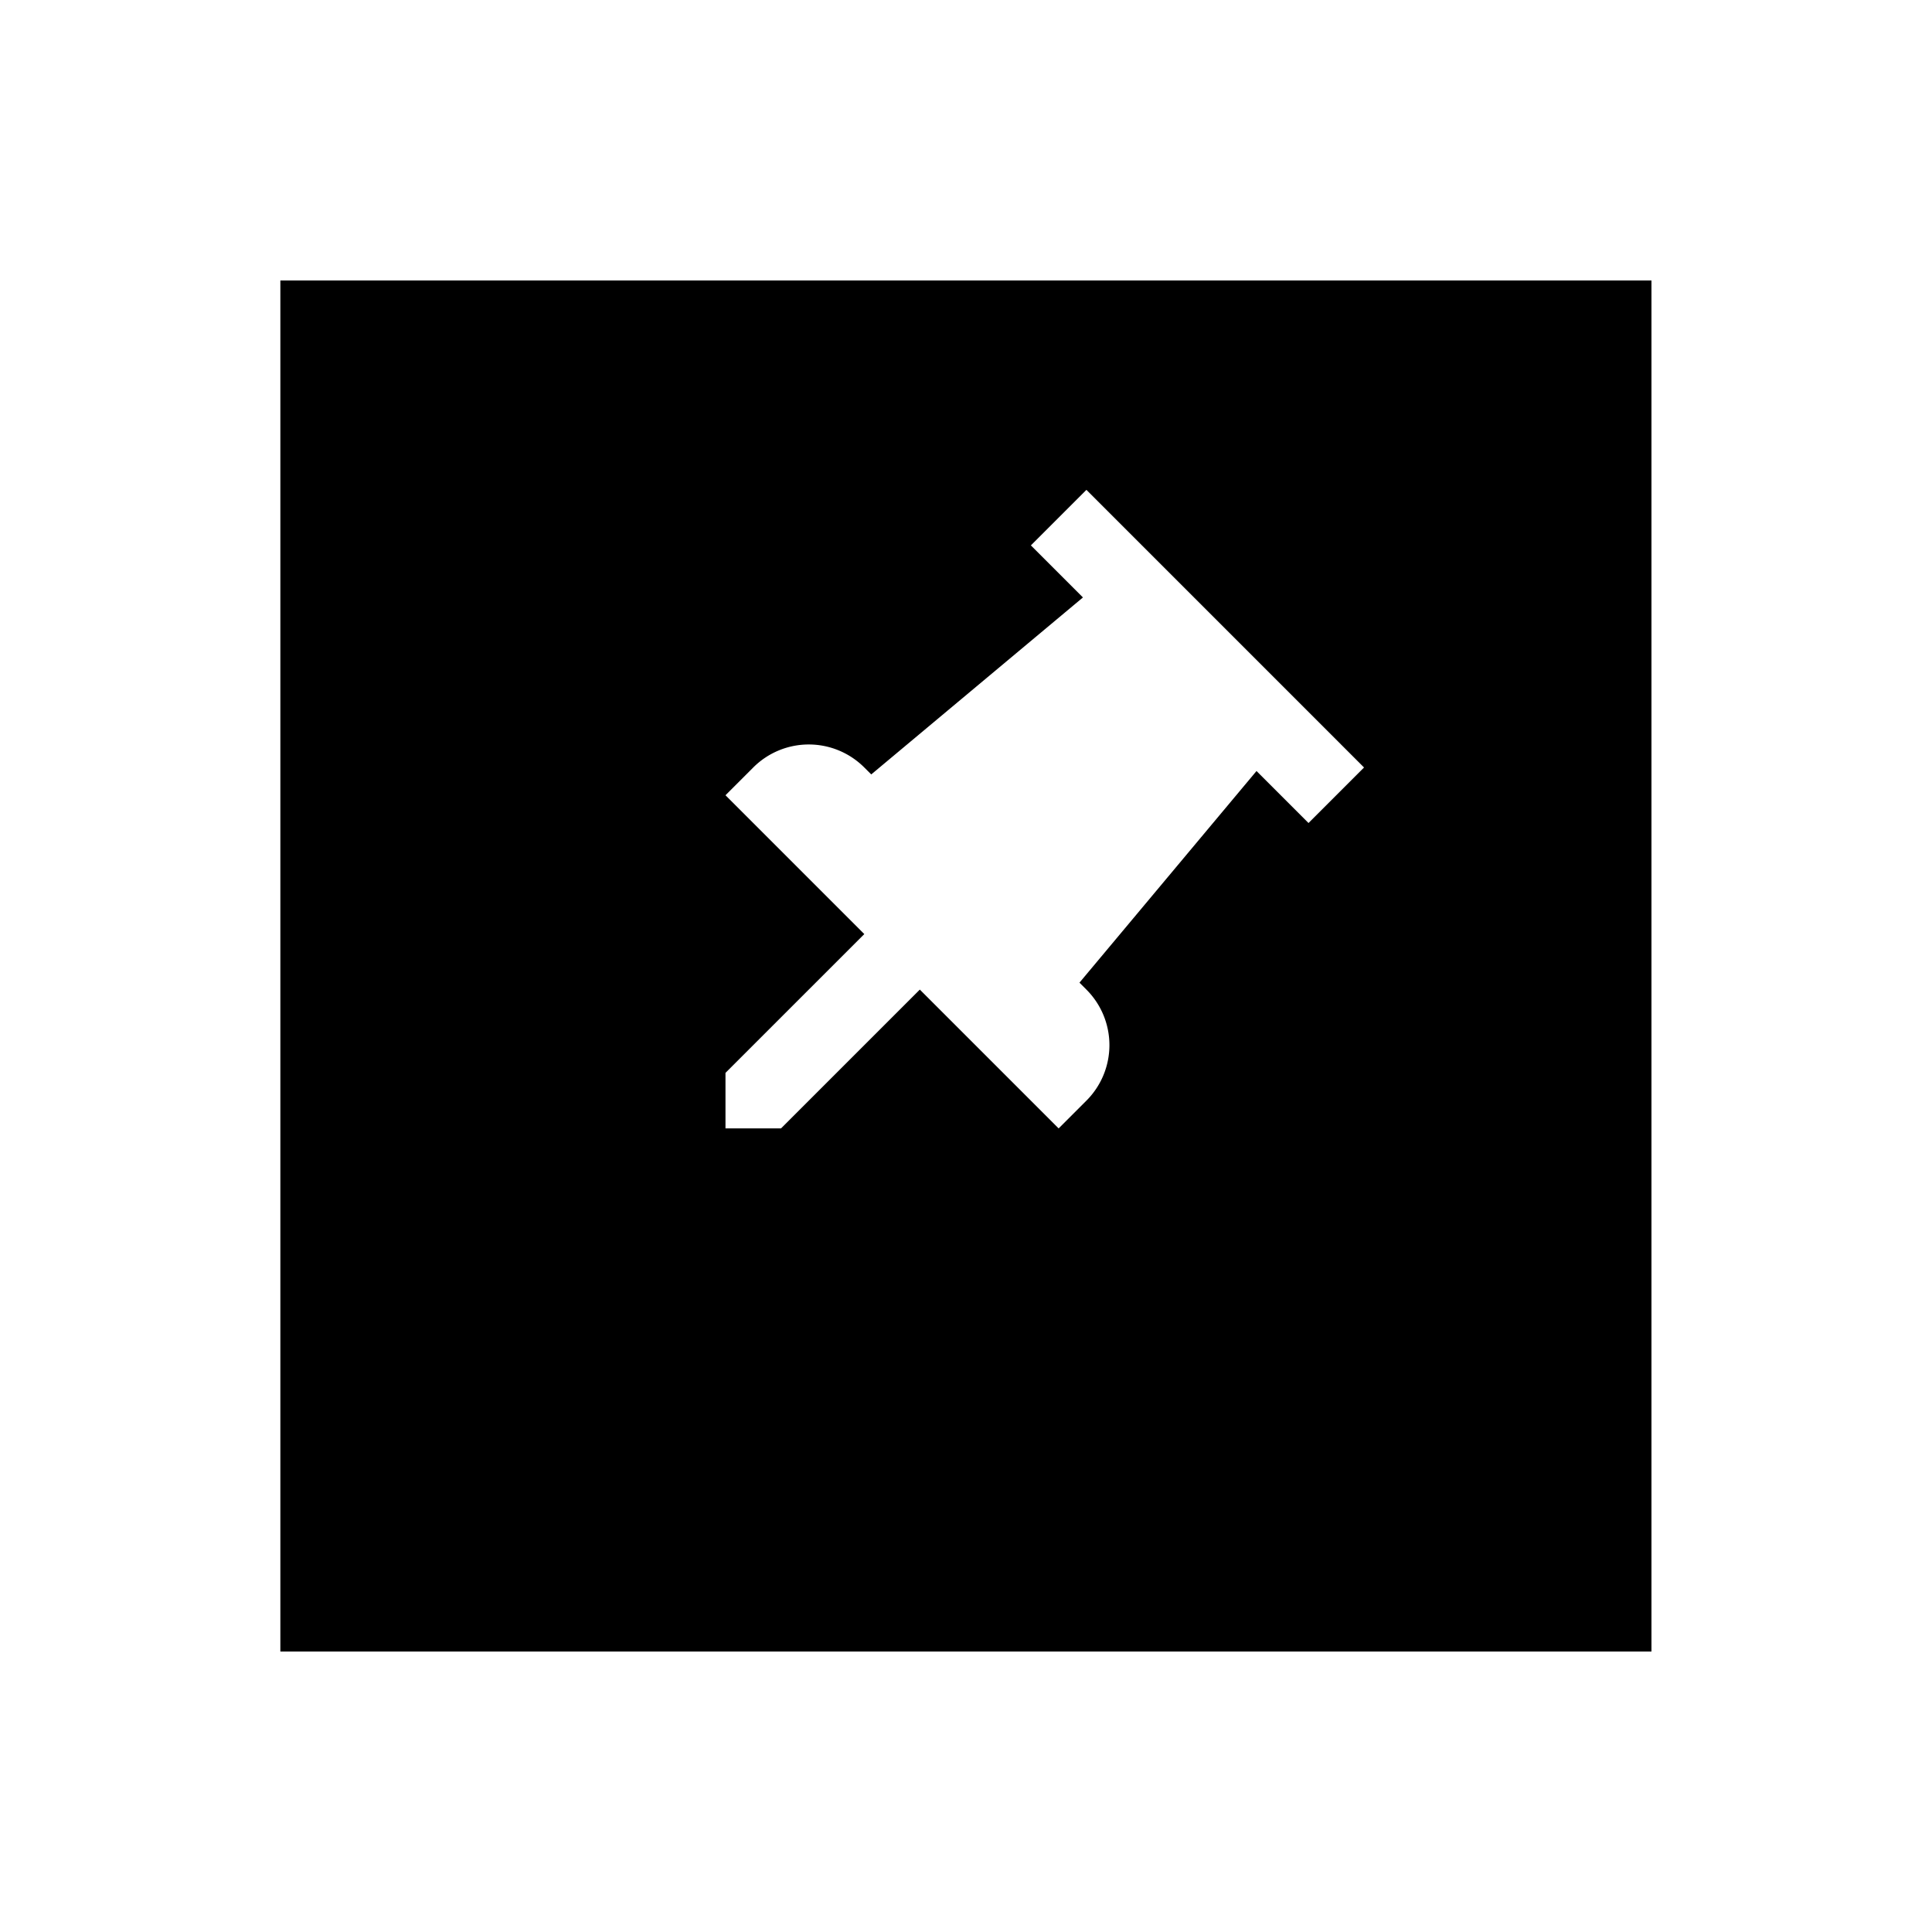 <svg xmlns="http://www.w3.org/2000/svg" xmlns:xlink="http://www.w3.org/1999/xlink" width="62" height="62" viewBox="0 0 62 62">
  <defs>
    <filter id="Rectangle_394" x="0" y="0" width="62" height="62" filterUnits="userSpaceOnUse">
      <feOffset dy="3" input="SourceAlpha"/>
      <feGaussianBlur stdDeviation="3" result="blur"/>
      <feFlood flood-opacity="0.161"/>
      <feComposite operator="in" in2="blur"/>
      <feComposite in="SourceGraphic"/>
    </filter>
  </defs>
  <g id="Group_958" data-name="Group 958" transform="translate(9.107 6)">
    <g transform="matrix(1, 0, 0, 1, -9.11, -6)" filter="url(#Rectangle_394)">
      <rect id="Rectangle_394-2" data-name="Rectangle 394" width="44" height="44" transform="translate(9 6)" fill="currentColor"/>
    </g>
    <path id="Path_210" data-name="Path 210" d="M13.86,0H1.26V2.52H3.623l-.788,8.82H2.52A2.519,2.519,0,0,0,0,13.86v1.26H6.3v6.3l1.26,1.26,1.26-1.26v-6.3h6.3V13.86a2.519,2.519,0,0,0-2.52-2.52h-.315L11.5,2.52H13.86Z" transform="translate(24.866 8.829) rotate(45)" fill="#fff"/>
  </g>
</svg>
